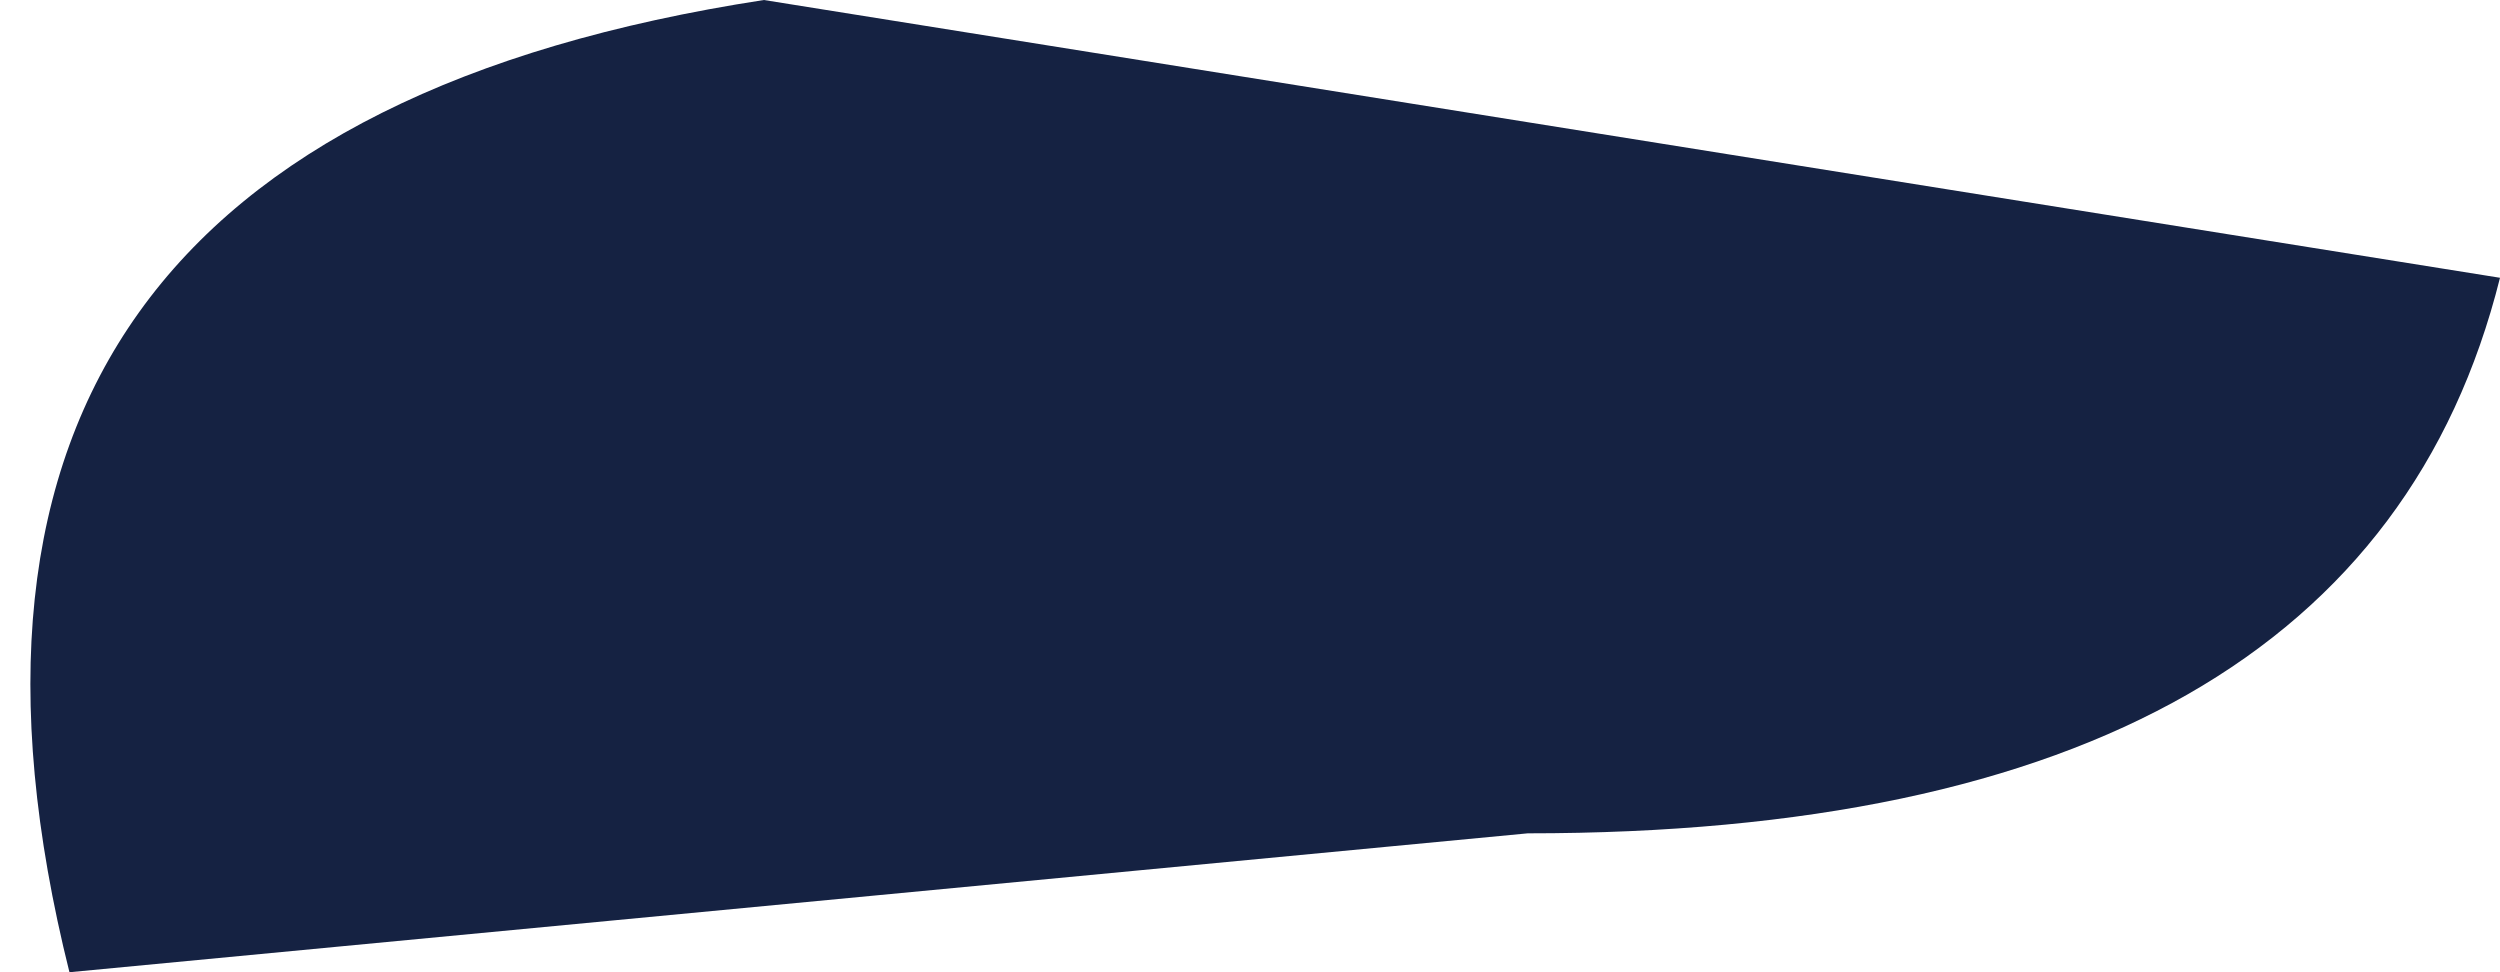 <?xml version="1.0" encoding="UTF-8" standalone="no"?>
<svg xmlns:xlink="http://www.w3.org/1999/xlink" height="0.7px" width="1.8px" xmlns="http://www.w3.org/2000/svg">
  <g transform="matrix(1.0, 0.0, 0.0, 1.0, 24.45, 39.55)">
    <path d="M-22.65 -39.35 Q-22.75 -38.95 -23.35 -38.95 L-24.4 -38.85 Q-24.55 -39.45 -23.9 -39.55 L-22.65 -39.35" fill="#152242" fill-rule="evenodd" stroke="none"/>
  </g>
</svg>
